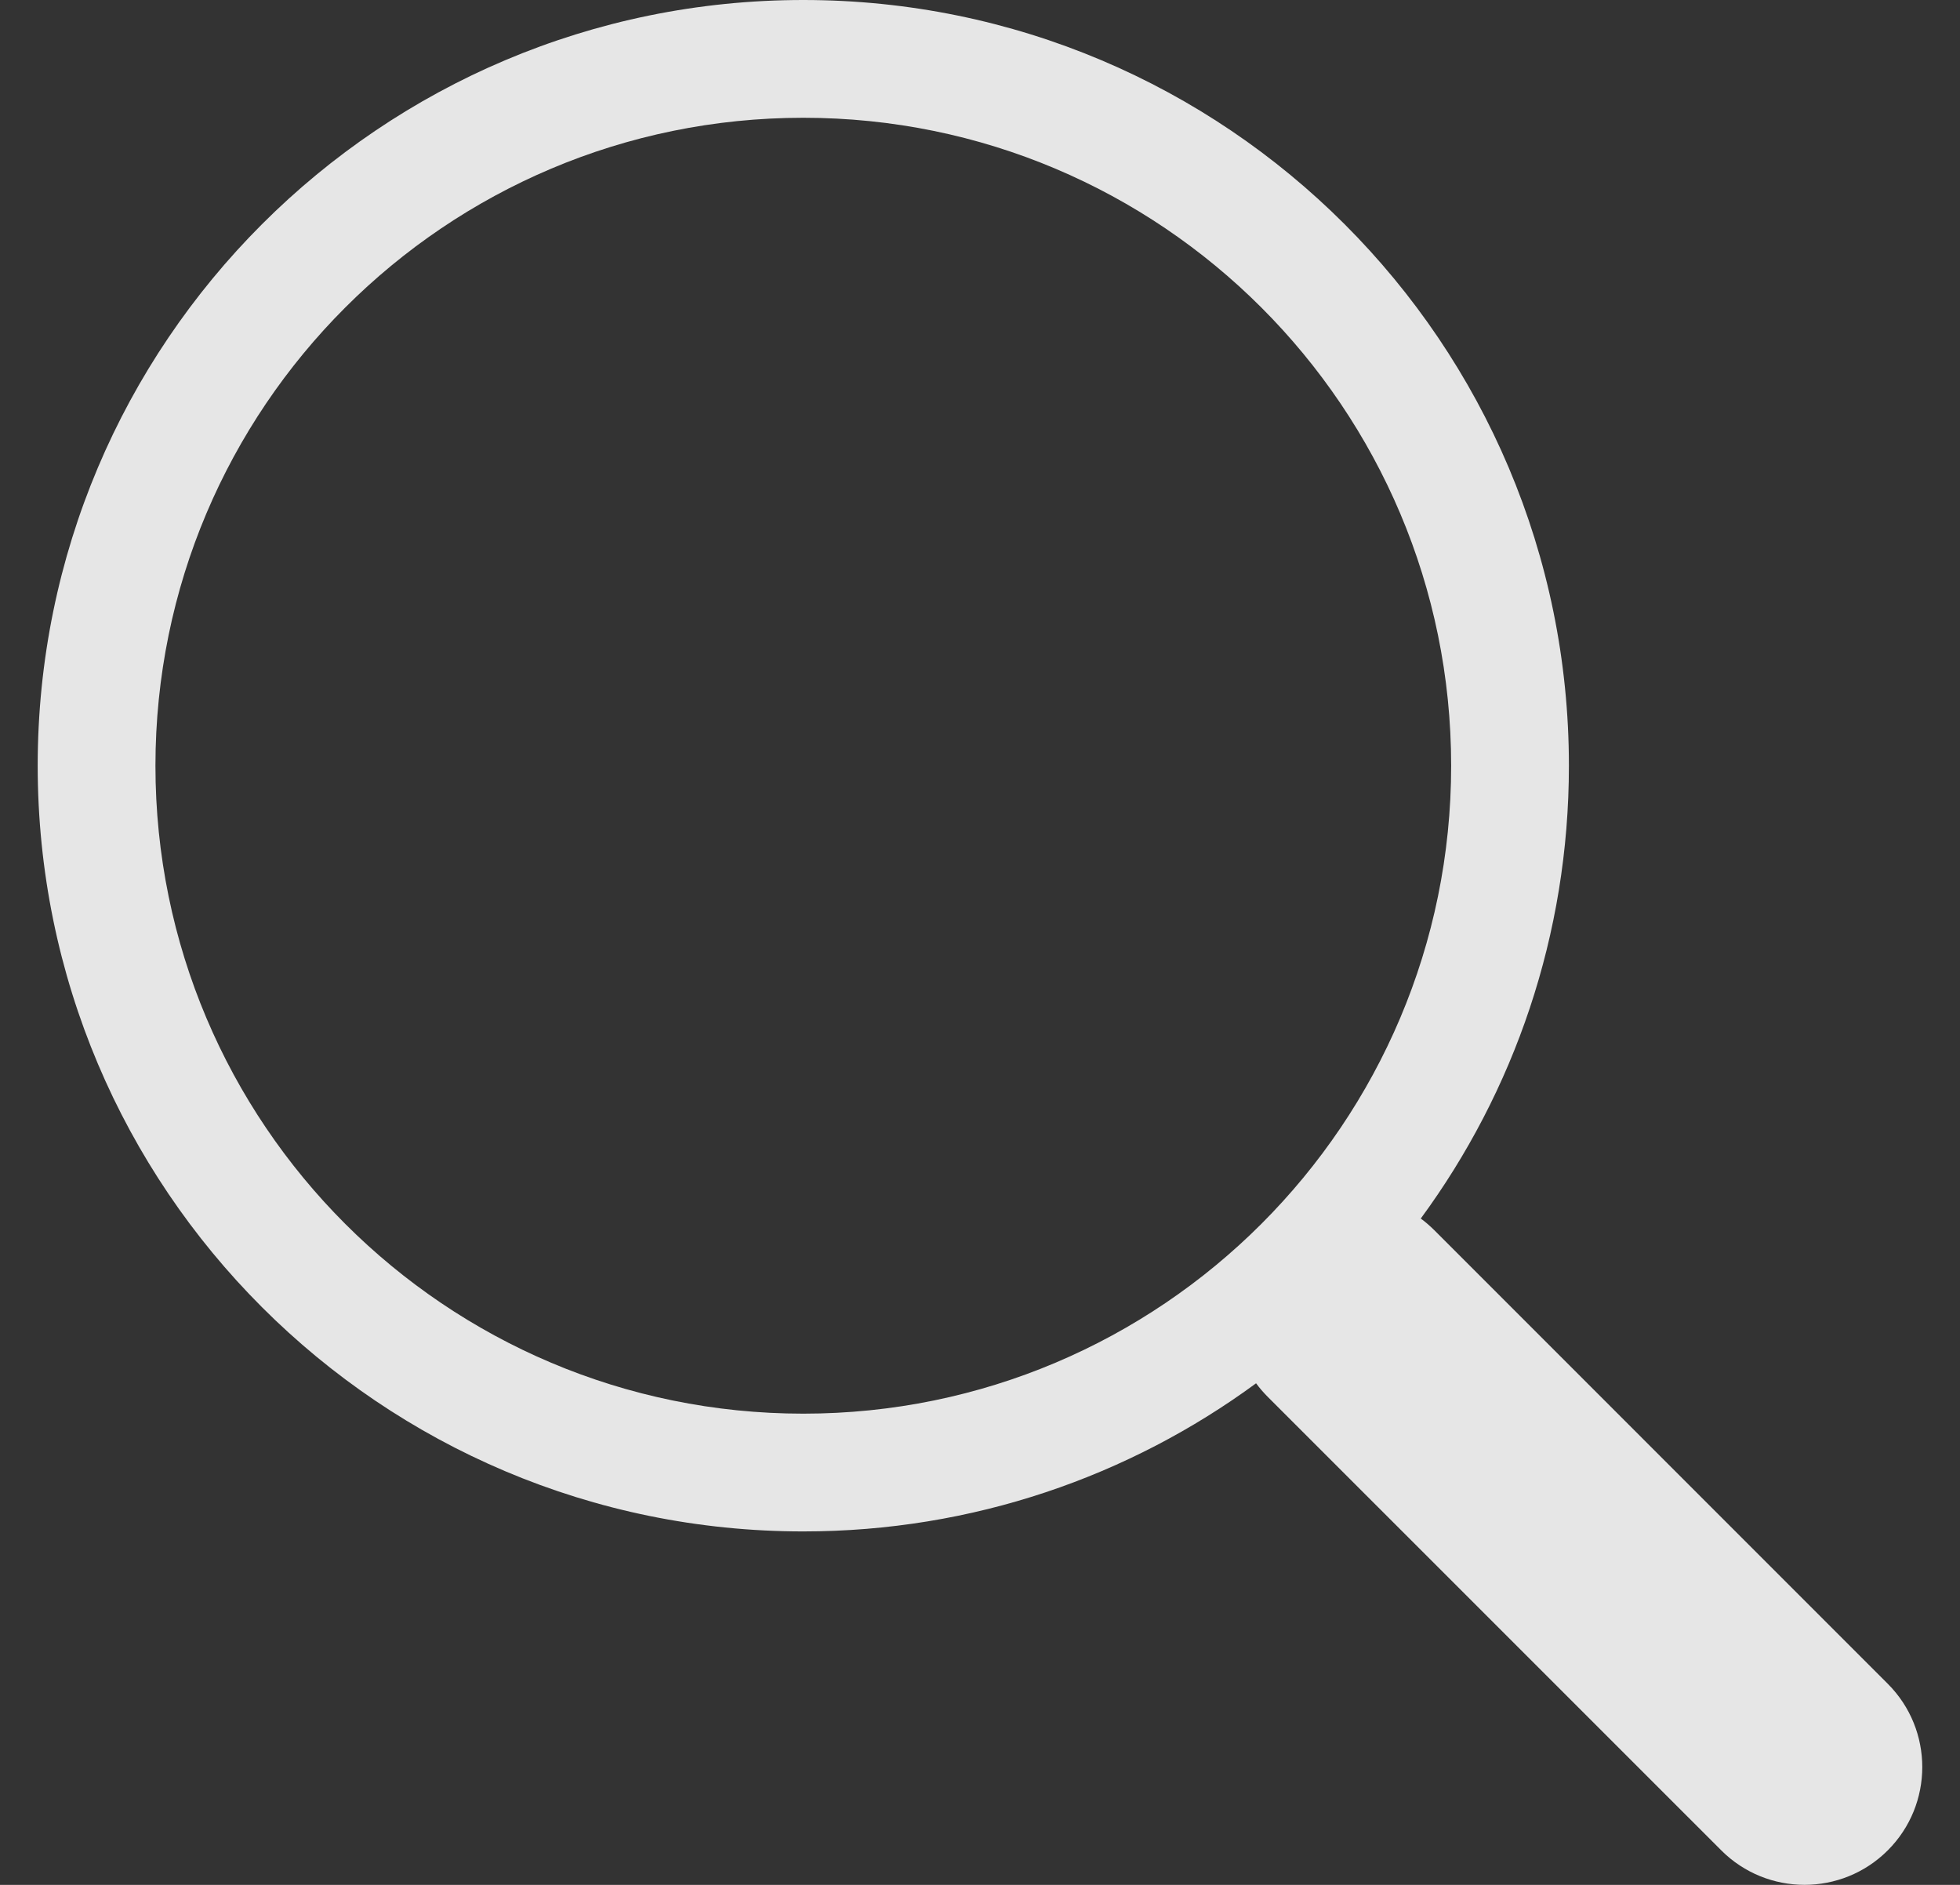 <svg width="26" height="25" viewBox="0 0 26 25" fill="none" xmlns="http://www.w3.org/2000/svg">
<rect x="0" y="0" width="26" height="25" fill="#333333" stroke="none"/>
<path d="M18.847 16.162C20.083 14.48 20.812 12.403 20.812 10.156C20.812 4.547 16.265 0 10.656 0C5.047 0 0.5 4.547 0.5 10.156C0.5 15.765 5.047 20.312 10.656 20.312C12.904 20.312 14.981 19.582 16.664 18.346L16.662 18.347C16.708 18.41 16.76 18.469 16.816 18.526L22.833 24.542C23.443 25.152 24.432 25.152 25.042 24.542C25.652 23.932 25.652 22.943 25.042 22.333L19.026 16.316C18.969 16.26 18.91 16.208 18.847 16.162ZM19.25 10.156C19.25 14.902 15.402 18.75 10.656 18.75C5.91 18.75 2.062 14.902 2.062 10.156C2.062 5.41 5.91 1.562 10.656 1.562C15.402 1.562 19.25 5.41 19.25 10.156Z" fill="#FAFAFA" fill-opacity="0.9"/>
</svg>
